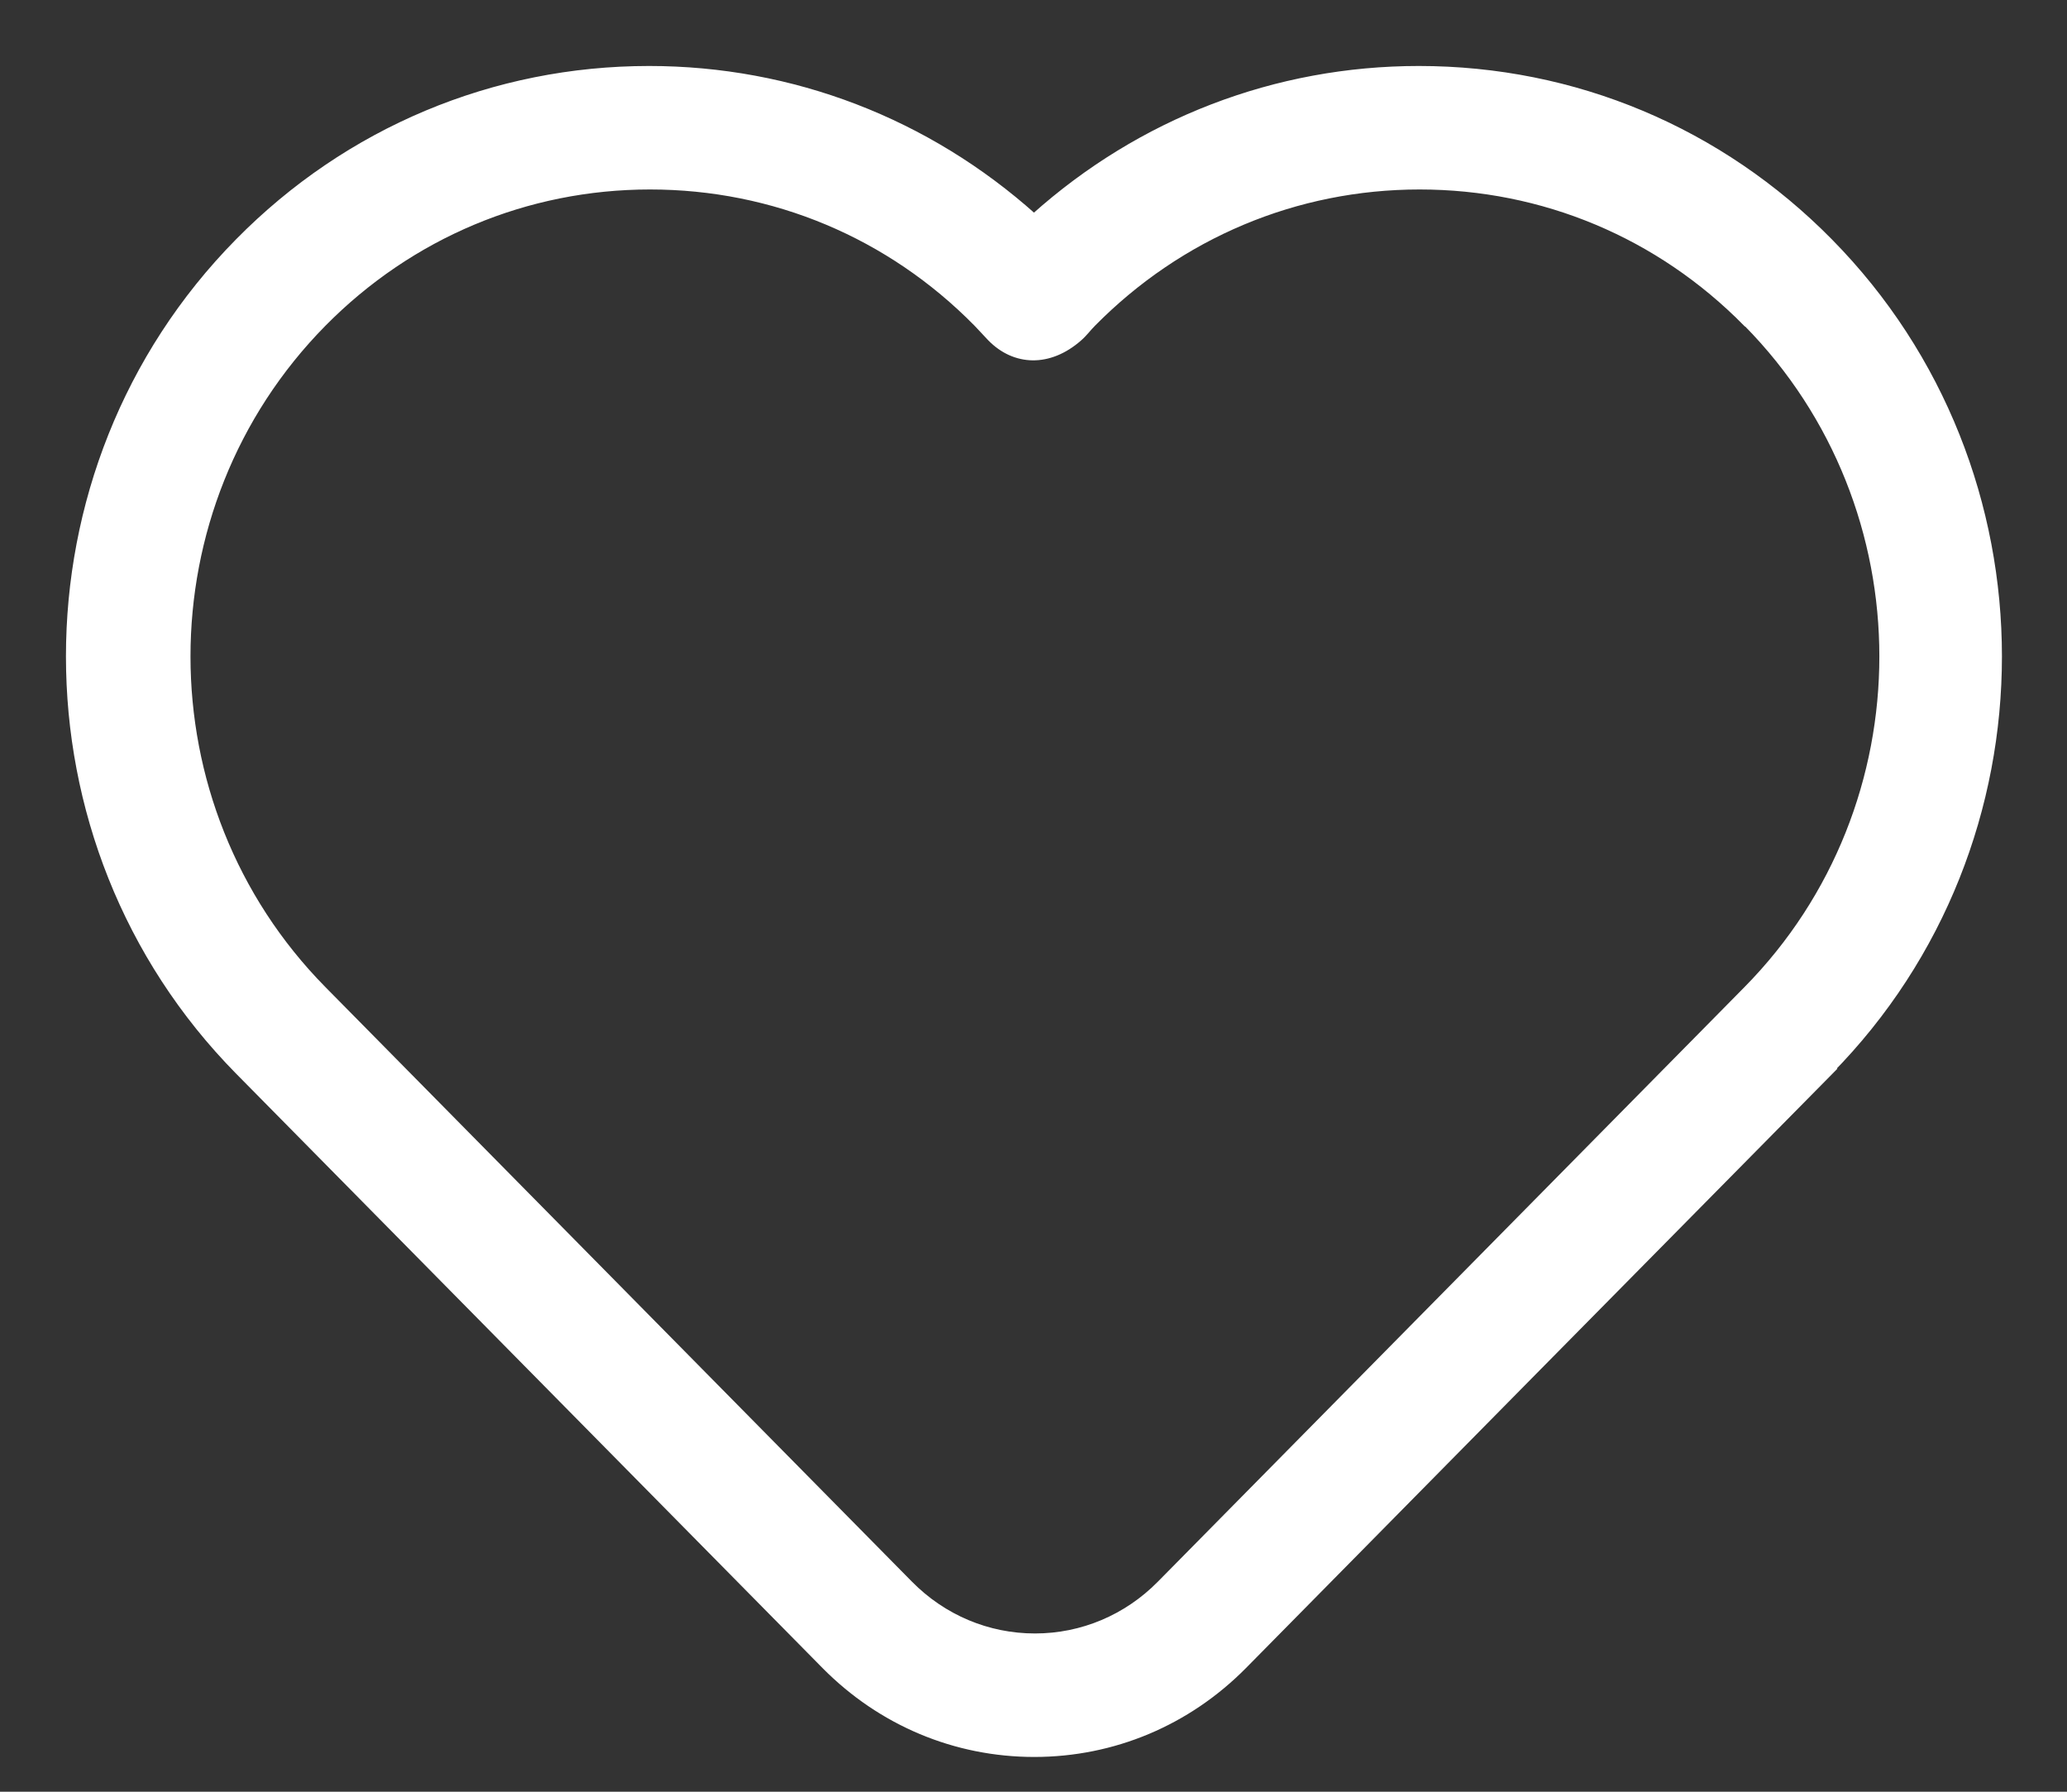 <svg width="30" height="26" viewBox="0 0 30 26" fill="none" xmlns="http://www.w3.org/2000/svg"><rect x="0" y="0" width="30" height="26" fill="#333333" stroke="none"/><path d="M26.566 15.549C26.478 15.636 18.053 24.176 18.053 24.176C17.239 24.999 16.16 25.453 15.011 25.453C13.862 25.453 12.783 24.999 11.969 24.176L3.456 15.549C0.181 12.227 0.181 6.824 3.456 3.503C5.047 1.888 7.168 1 9.42 1C11.499 1 13.462 1.759 15.007 3.142C16.551 1.759 18.514 1 20.593 1C22.85 1 24.966 1.888 26.557 3.503C29.832 6.824 29.832 12.227 26.557 15.549H26.566ZM25.343 4.696C24.078 3.41 22.394 2.707 20.603 2.707C18.812 2.707 17.128 3.415 15.863 4.696C15.797 4.761 15.742 4.84 15.662 4.909C15.23 5.288 14.727 5.27 14.374 4.909C14.3 4.83 14.234 4.761 14.174 4.696C12.909 3.41 11.225 2.707 9.434 2.707C7.643 2.707 5.959 3.415 4.694 4.696C2.065 7.361 2.065 11.691 4.694 14.355C4.773 14.434 13.206 22.982 13.206 22.982C13.69 23.473 14.337 23.746 15.021 23.746C15.704 23.746 16.351 23.473 16.835 22.982L25.348 14.355C27.976 11.691 27.976 7.361 25.348 4.696H25.343Z" fill="#fff" stroke="#fff" stroke-width=".085" stroke-miterlimit="22.926"/></svg>